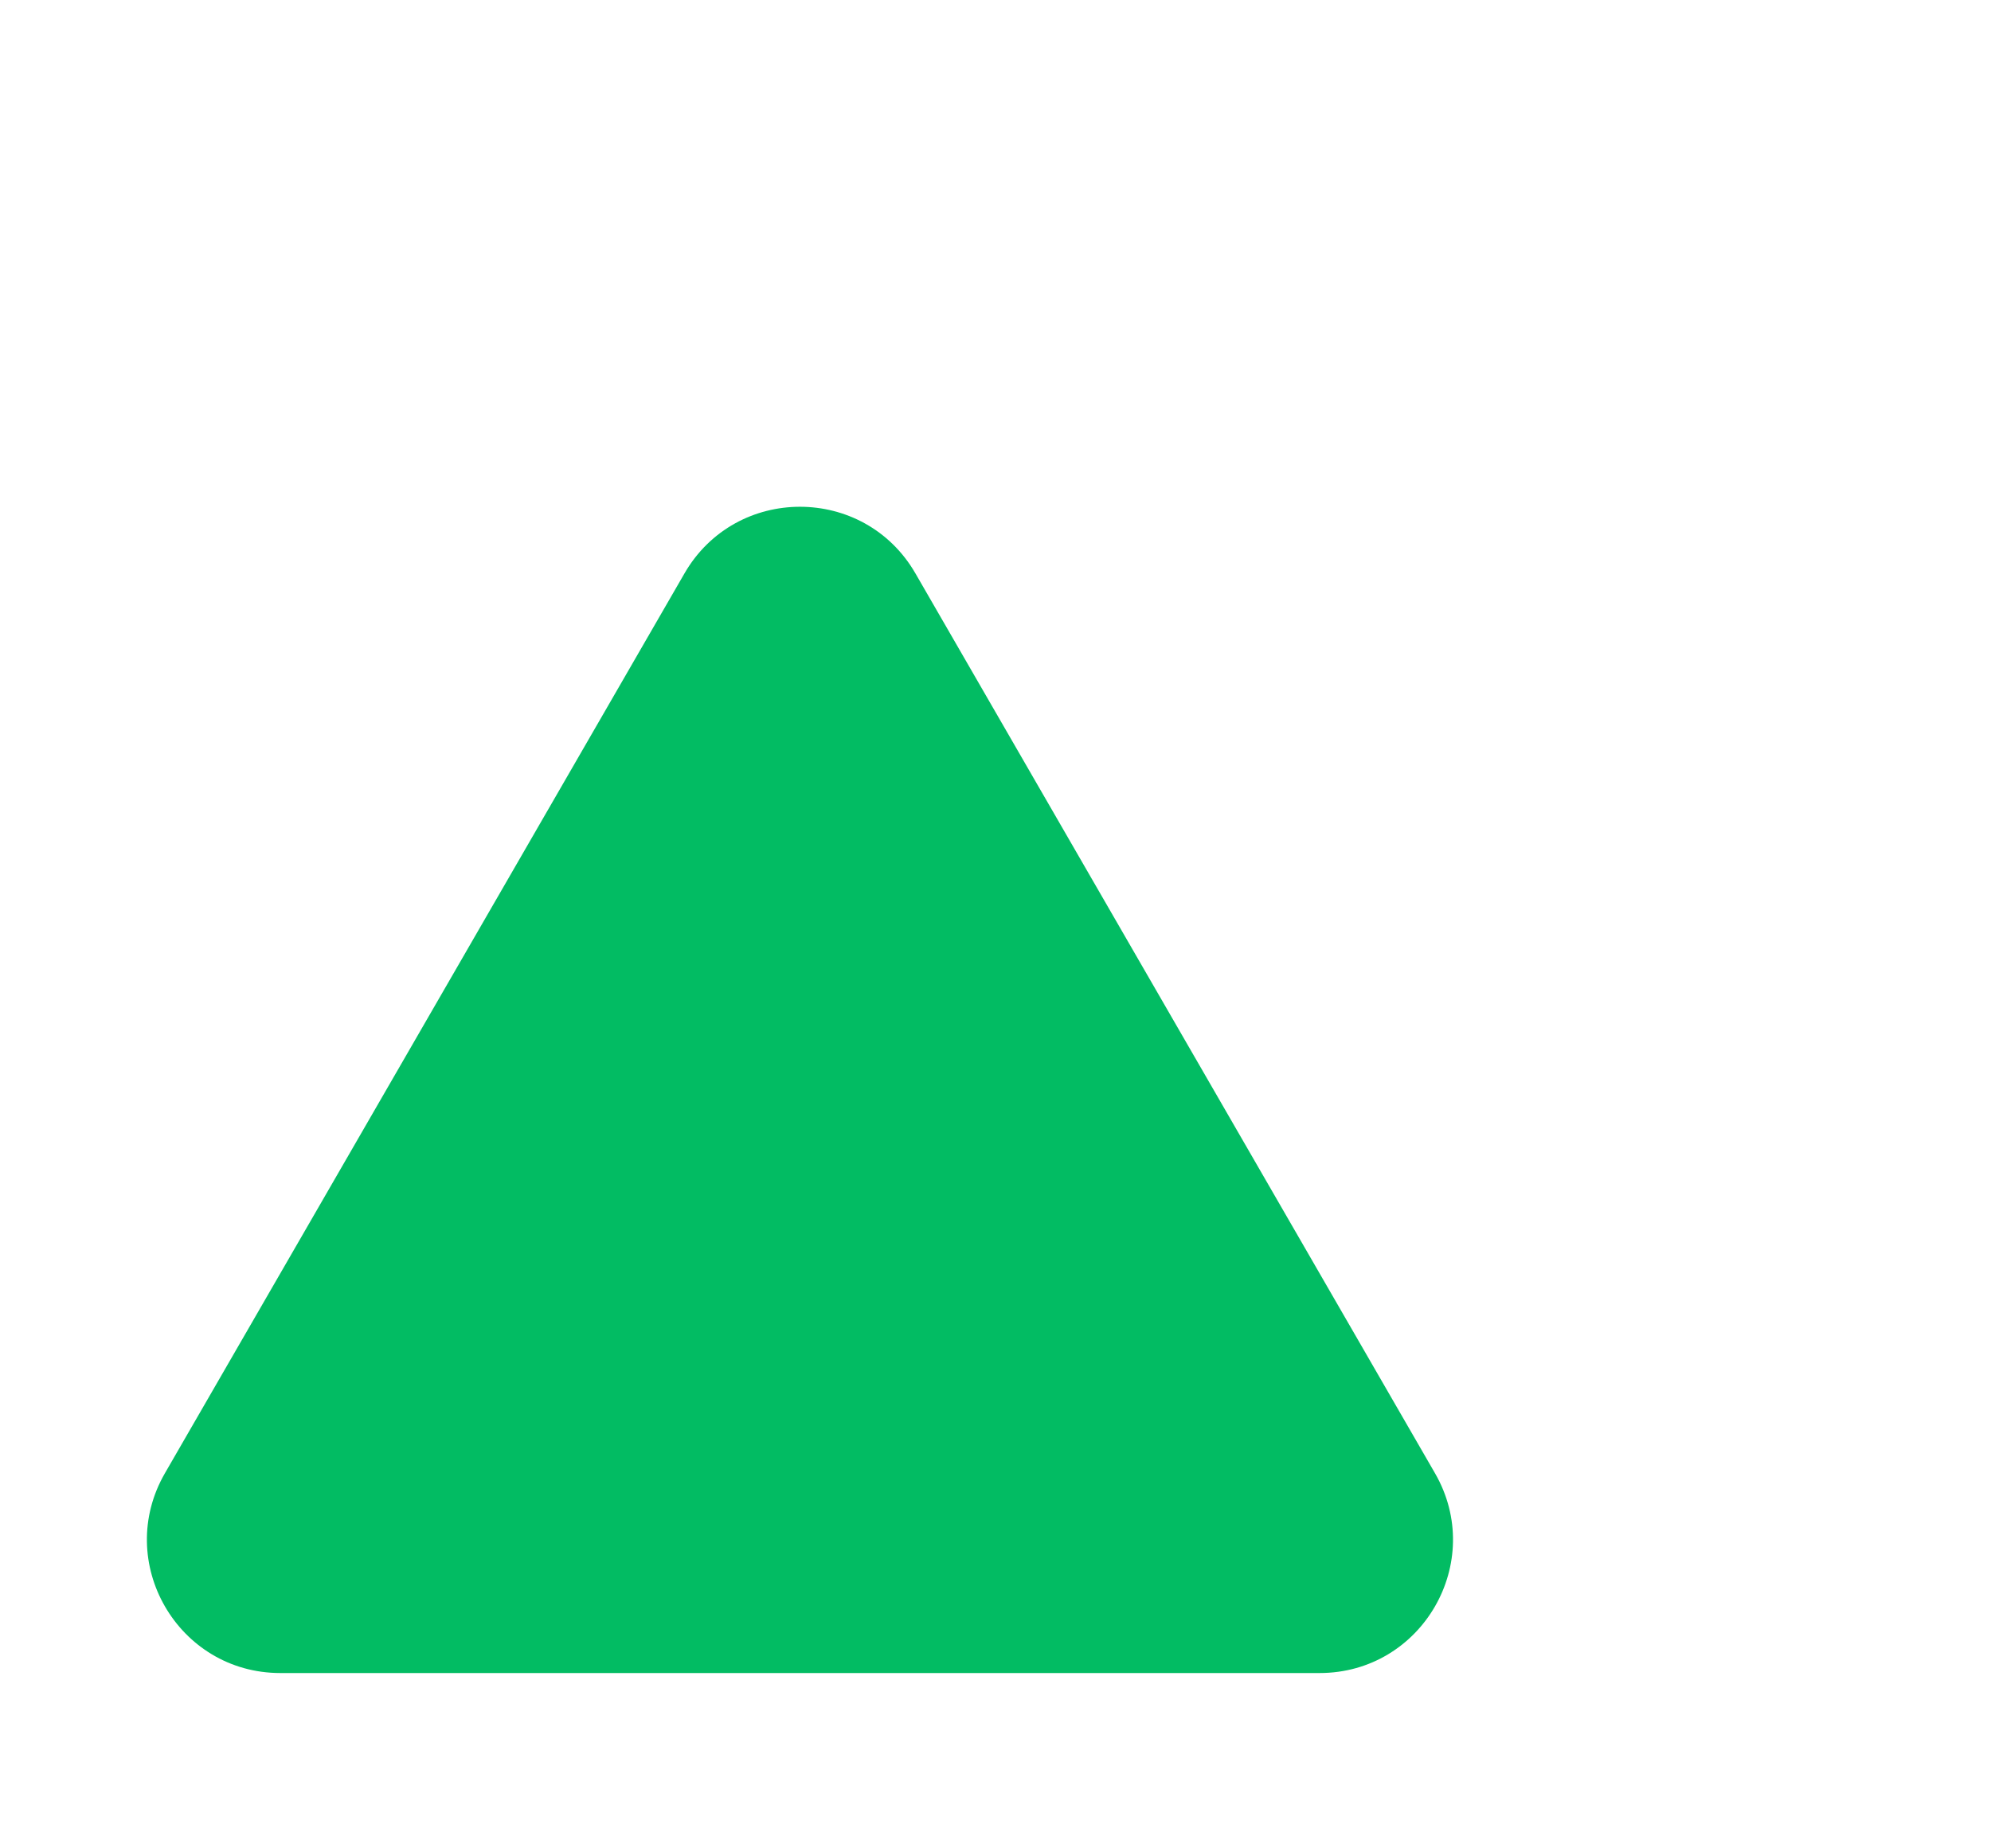 <svg xmlns="http://www.w3.org/2000/svg" width="14" height="13" viewBox="0 0 14 13" fill="none">
  <path d="M4.813 4.033C5.174 3.408 6.076 3.408 6.437 4.033L10.09 10.361C10.451 10.986 10 11.767 9.279 11.767H1.971C1.25 11.767 0.799 10.986 1.16 10.361L4.813 4.033Z" fill="#02BC63"/>
</svg>